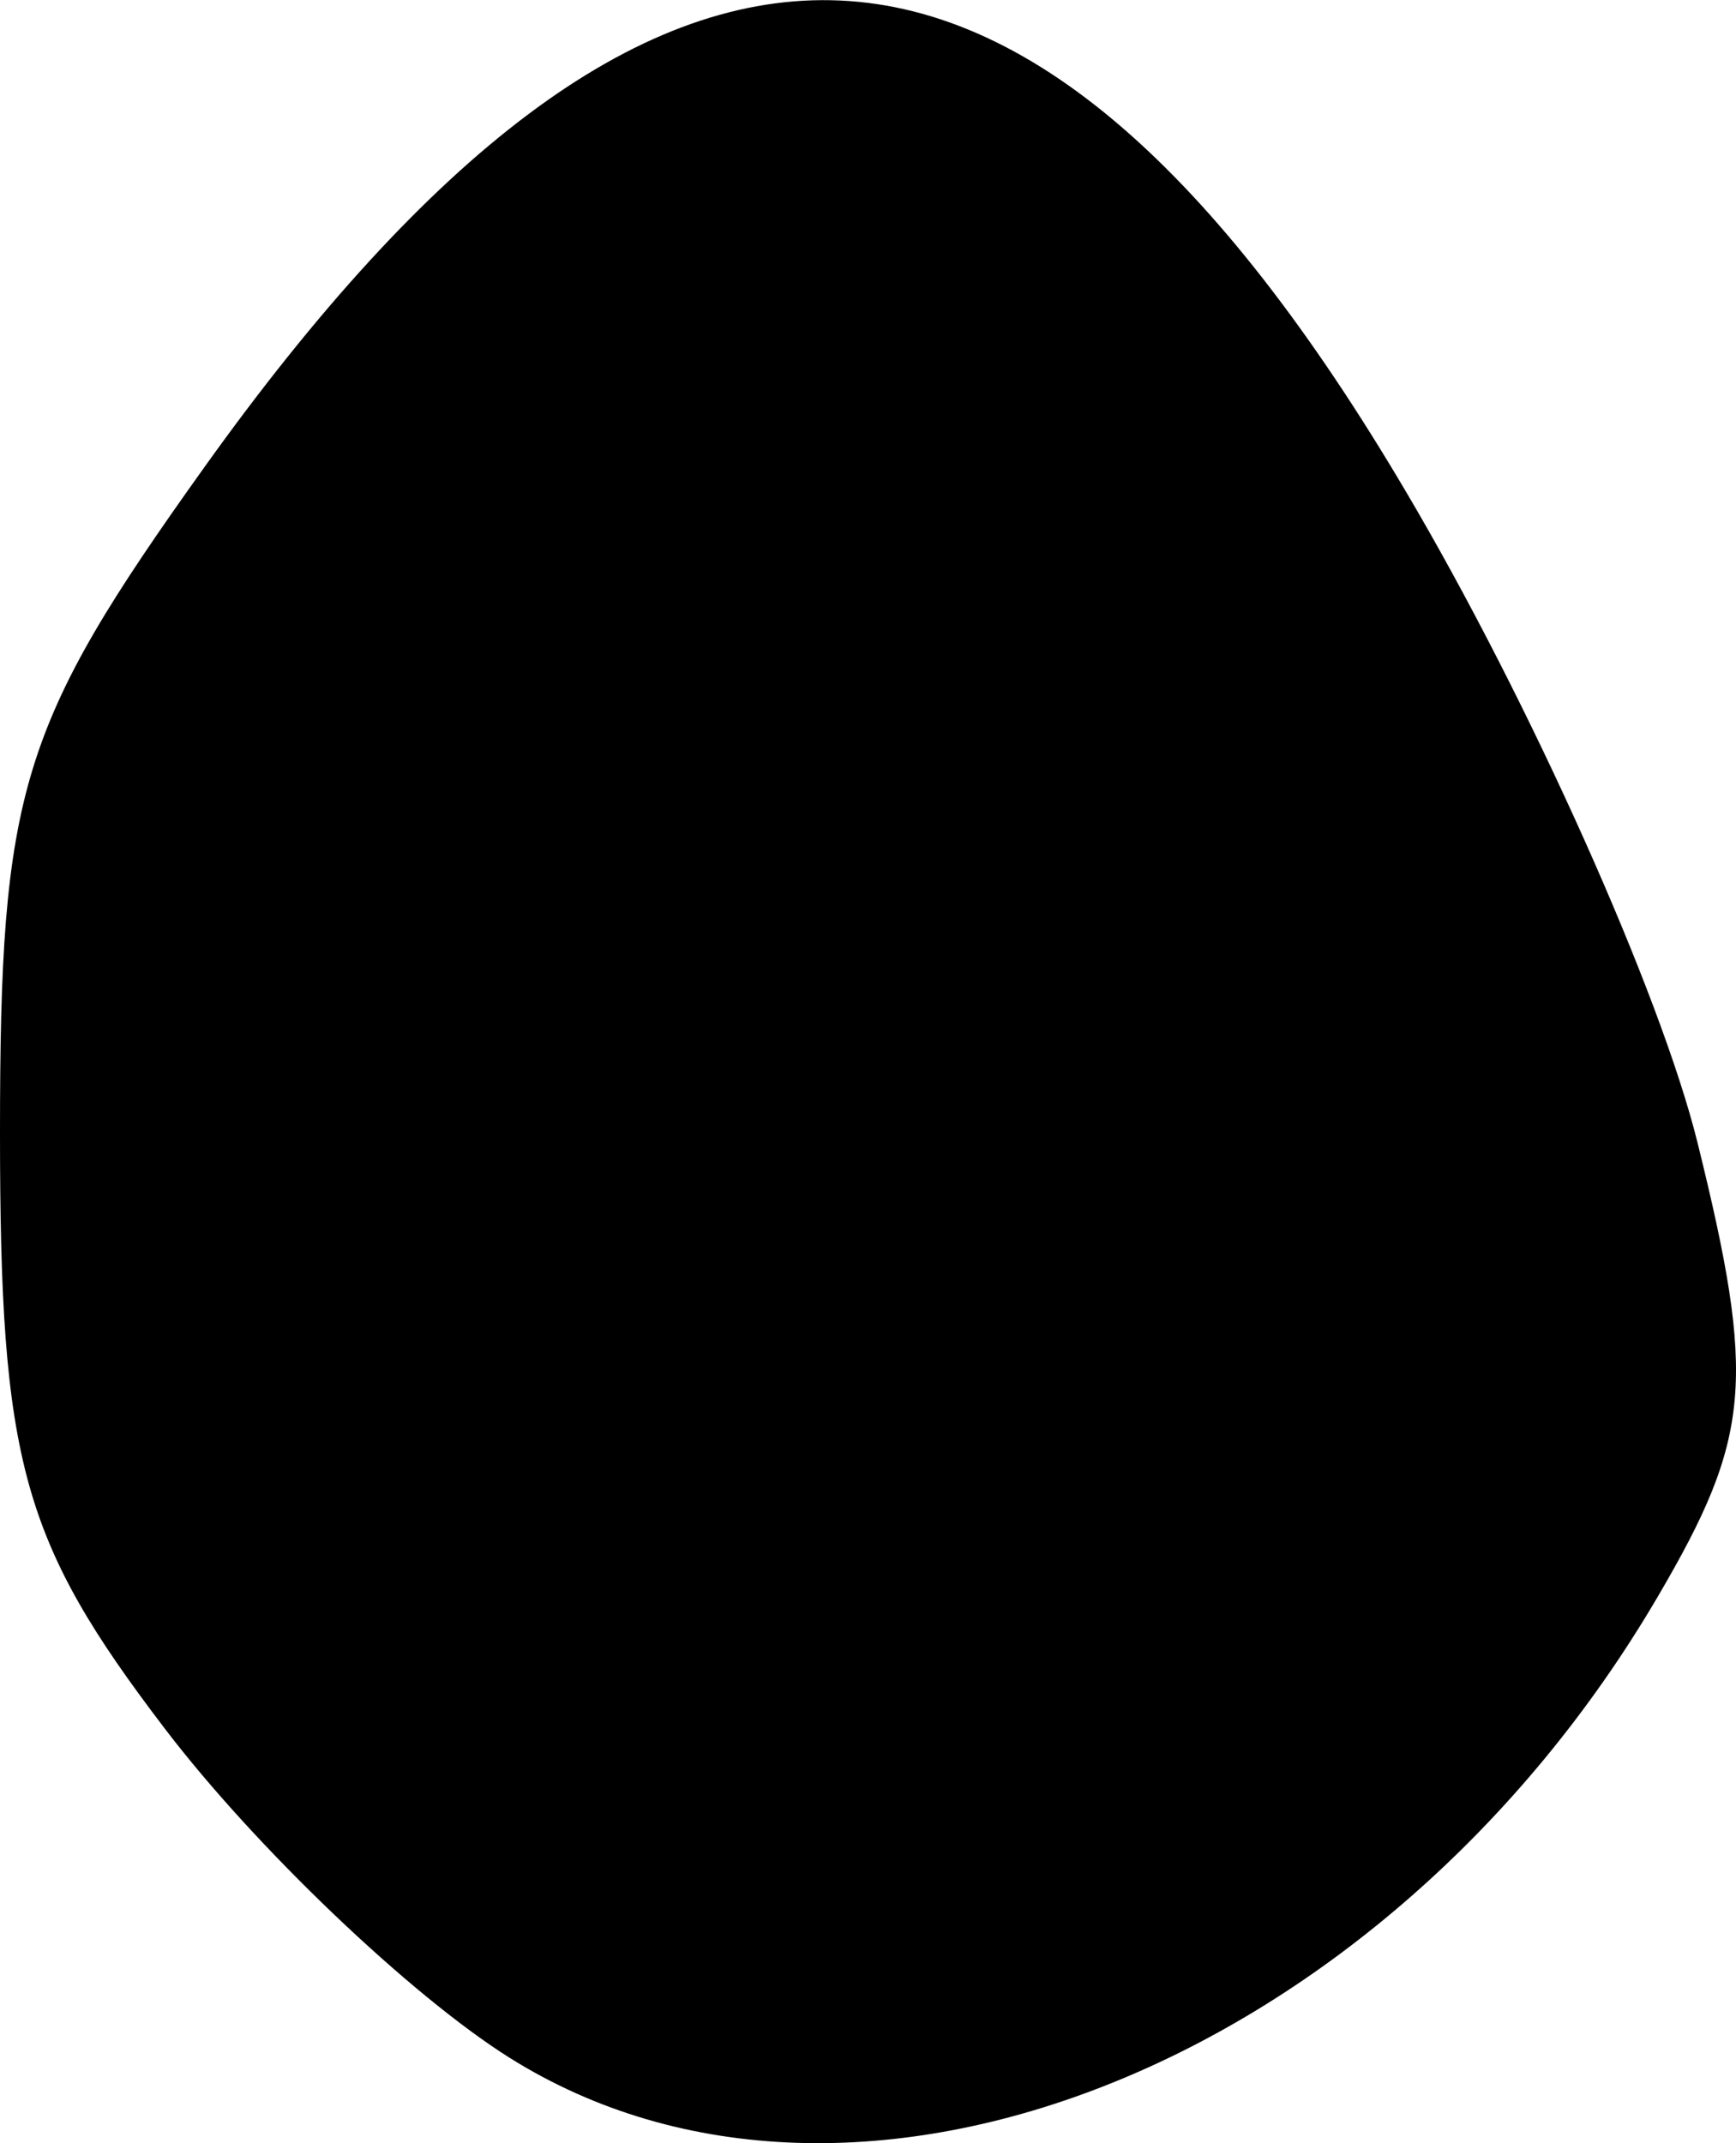 <?xml version="1.0" encoding="UTF-8" standalone="no"?>
<!-- Created with Inkscape (http://www.inkscape.org/) -->

<svg
   width="7.996mm"
   height="9.867mm"
   viewBox="0 0 7.996 9.867"
   version="1.1"
   id="svg13318"
   xml:space="preserve"
   xmlns="http://www.w3.org/2000/svg"
   xmlns:svg="http://www.w3.org/2000/svg"><defs
     id="defs13315" /><g
     id="layer1"
     transform="translate(-108.801,-90.569)"><path
       style="fill:#000000;stroke-width:0.265"
       d="m 112.628,90.57 c -0.904,-0.018 -1.849,0.7 -2.887,2.152 -0.849,1.188 -0.94,1.483 -0.94,3.063 0,1.517 0.101,1.88 0.759,2.743 0.417,0.547 1.131,1.228 1.587,1.515 1.594,1.001 4.033,0.022 5.29,-2.123 0.431,-0.735 0.453,-0.996 0.183,-2.089 -0.17,-0.687 -0.774,-2.036 -1.343,-2.998 -0.88,-1.491 -1.745,-2.245 -2.649,-2.263 z"
       id="tooth11" /></g></svg>
